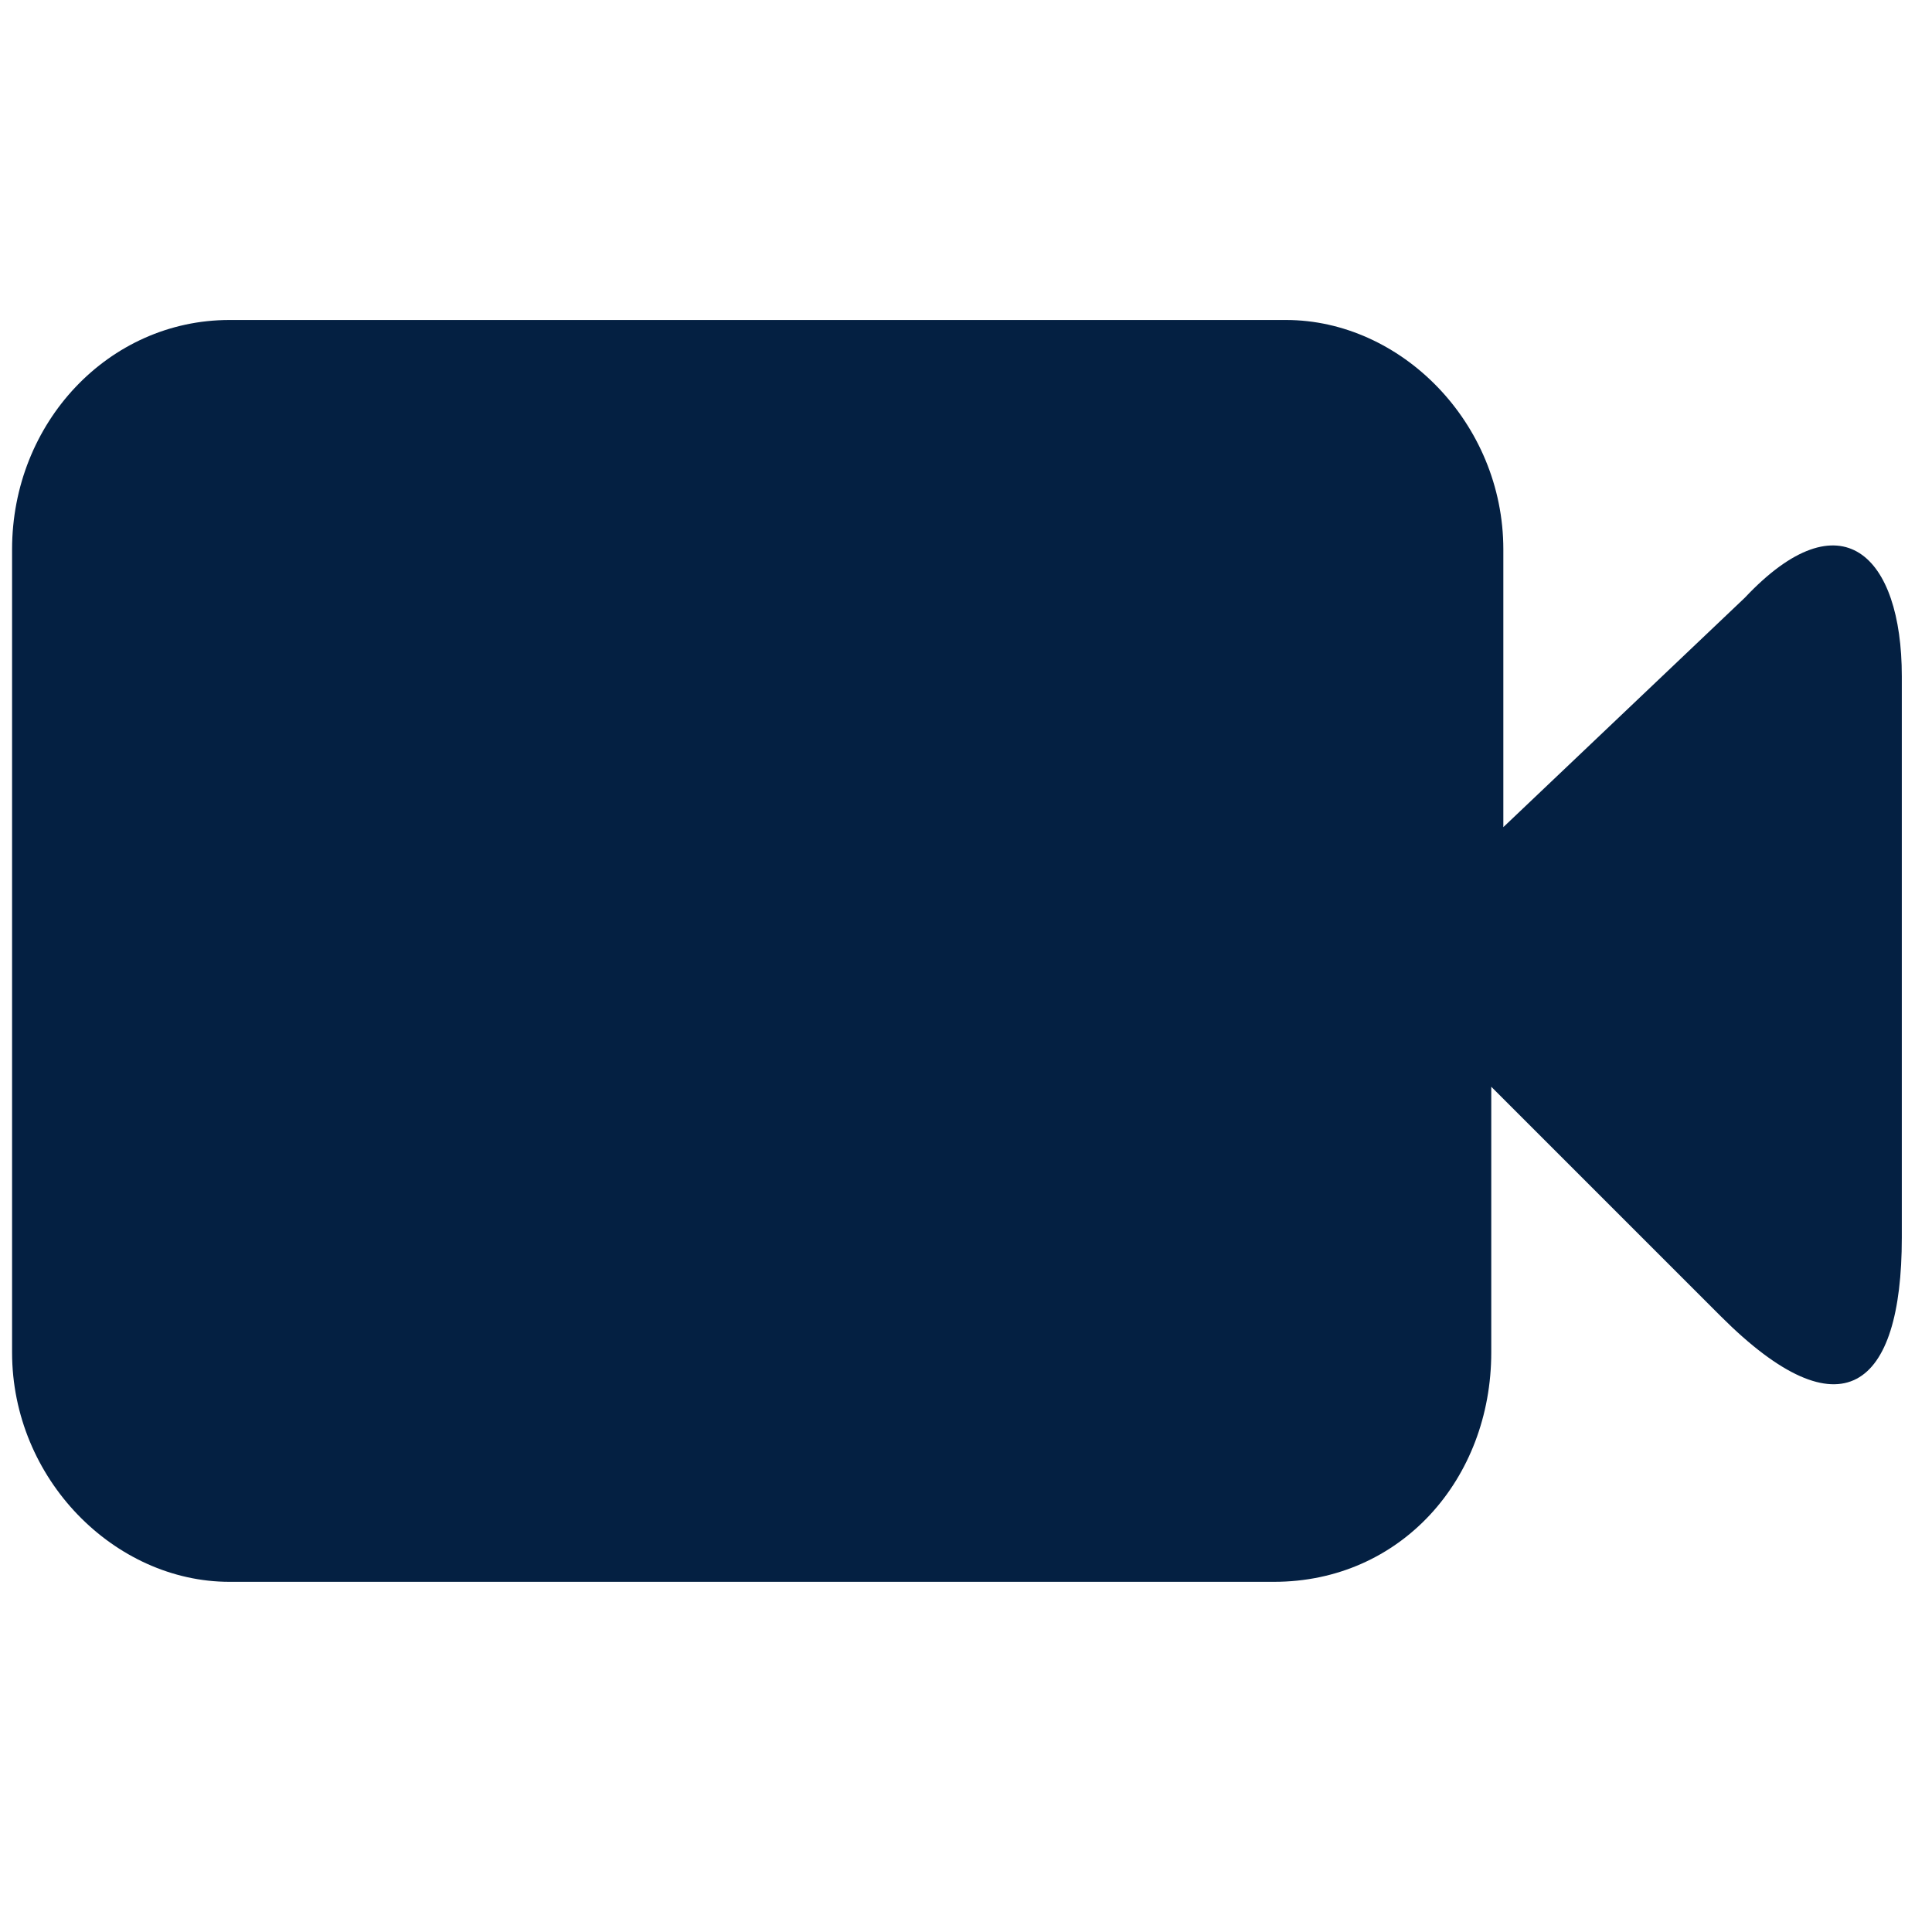 <?xml version="1.0" encoding="utf-8"?>
<!-- Generator: Adobe Illustrator 25.2.3, SVG Export Plug-In . SVG Version: 6.00 Build 0)  -->
<svg version="1.1" id="Layer_1" xmlns="http://www.w3.org/2000/svg" xmlns:xlink="http://www.w3.org/1999/xlink" x="0px" y="0px"
	 viewBox="0 0 32 32" style="enable-background:new 0 0 32 32;" xml:space="preserve">
<style type="text/css">
	.st0{display:none;}
	.st1{display:inline;fill-rule:evenodd;clip-rule:evenodd;fill:#B9BBBE;}
	.st2{display:inline;fill:#B9BBBE;}
	.st3{fill:#042042;}
</style>
<g id="Layer_1_1_" class="st0">
	<path class="st1" d="M22.5,14.4h1.9v3.3h-1.9c-0.2,0.8-0.5,1.5-1,2.1l1.2,1.2L21,22.6l-1.2-1.2c-0.6,0.4-1.4,0.8-2.1,1v1.9h-3.3
		v-1.9c-0.8-0.2-1.5-0.5-2.1-1l-1.2,1.2L9.4,21l1.2-1.2c-0.4-0.6-0.8-1.4-1-2.1H7.6v-3.3h1.9c0.2-0.8,0.5-1.5,1-2.1l-1.2-1.3L11,9.2
		l1.2,1.2c0.6-0.4,1.4-0.8,2.1-1V7.6h3.3v1.9c0.8,0.2,1.5,0.5,2.1,1l1.2-1.2l1.7,1.7l-1.2,1.1C22,12.9,22.2,13.5,22.5,14.4z
		 M15.9,19.3c1.8,0,3.3-1.5,3.3-3.3s-1.5-3.3-3.3-3.3s-3.3,1.5-3.3,3.3S14.1,19.3,15.9,19.3z"/>
</g>
<g id="Layer_2_1_" class="st0">
	<path class="st2" d="M15.9,7.6c-4.6,0-8.3,3.7-8.3,8.3v6.7c0,0.9,0.7,1.7,1.7,1.7H11c0.9,0,1.7-0.7,1.7-1.7v-2.5
		c0-0.9-0.7-1.7-1.7-1.7H9.3v-2.5c0-3.7,3-6.7,6.7-6.7s6.7,3,6.7,6.7v2.5H21c-0.9,0-1.7,0.7-1.7,1.7v2.5c0,0.9,0.7,1.7,1.7,1.7h1.7
		c0.9,0,1.7-0.7,1.7-1.7v-6.7C24.3,11.4,20.5,7.6,15.9,7.6z"/>
</g>
<g id="Layer_3" class="st0">
	<path class="st1" d="M18.5,15.1c0,1.4-1.1,2.5-2.5,2.5c-1.3,0-2.5-1.1-2.5-2.5v-5c0-1.4,1.1-2.5,2.5-2.5c1.4,0,2.5,1.1,2.5,2.5
		V15.1z M15.9,19.5c2.3,0,4.4-1.8,4.4-4.3h1.4c0,2.9-2.3,5.2-5,5.6v2.7h-1.6v-2.7c-2.7-0.4-5-2.8-5-5.6h1.4
		C11.5,17.6,13.6,19.5,15.9,19.5z M15.9,9.3c-0.7,0-0.8,0.6-0.8,0.8v5c0,0.3,0.2,0.8,0.8,0.8c0.7,0,0.8-0.6,0.8-0.8v-5
		C16.8,9.9,16.6,9.3,15.9,9.3z"/>
	<path class="st1" d="M18.5,15.1c0,1.4-1.1,2.5-2.5,2.5c-1.3,0-2.5-1.1-2.5-2.5v-5c0-1.4,1.1-2.5,2.5-2.5c1.4,0,2.5,1.1,2.5,2.5
		V15.1z M15.9,19.5c2.3,0,4.4-1.8,4.4-4.3h1.4c0,2.9-2.3,5.2-5,5.6v3.6h-1.6v-3.6c-2.7-0.4-5-2.8-5-5.6h1.4
		C11.5,17.6,13.6,19.5,15.9,19.5z"/>
</g>
<g id="Layer_4">
	<path class="st3" d="M28.9,9.9l-4,3.8V9.1c0-2.1-1.7-3.8-3.6-3.8H3.8C1.8,5.3,0.2,7,0.2,9.1v13.3c0,2.1,1.7,3.8,3.6,3.8h17.3
		c2.1,0,3.6-1.7,3.6-3.8V18l3.8,3.8c2,2,3,1.2,3-1.3v-9.3C31.5,9.2,30.5,8.2,28.9,9.9z"/>
</g>
</svg>
